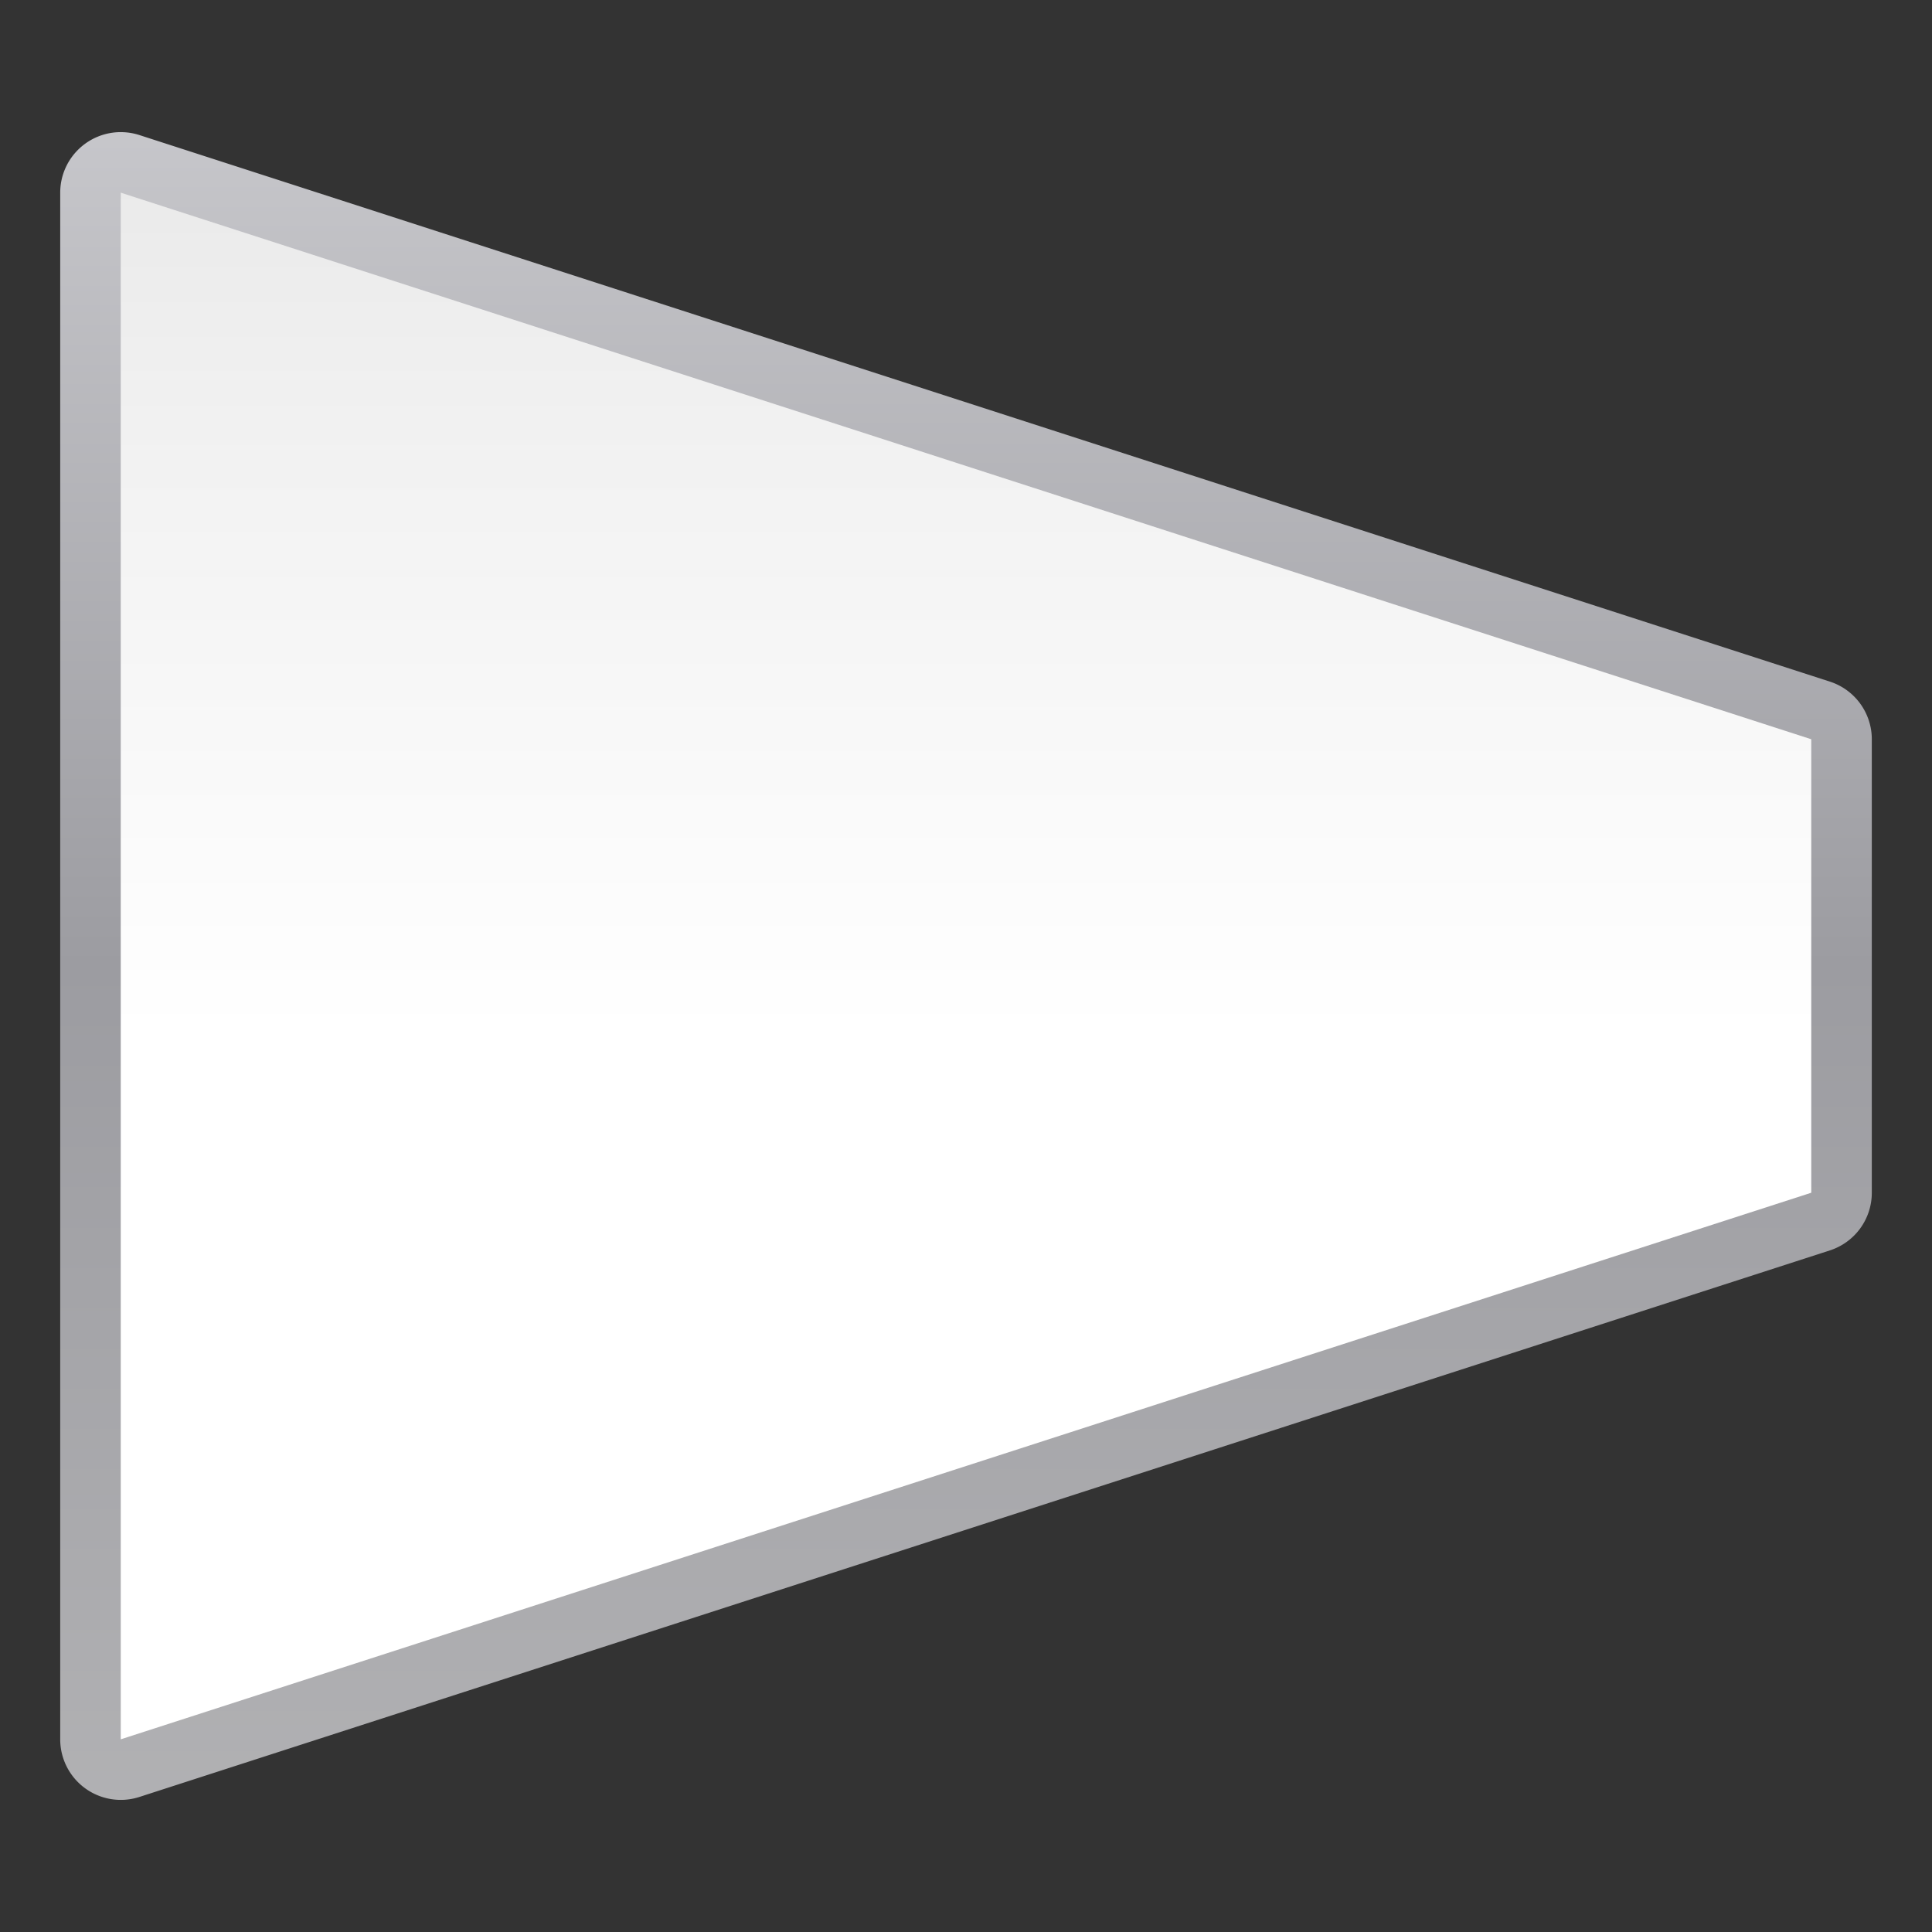 <svg height="32" viewBox="0 0 32 32" width="32" xmlns="http://www.w3.org/2000/svg" xmlns:xlink="http://www.w3.org/1999/xlink"><rect x="0" y="0" width="32" height="32" fill="#333333" stroke="none"/><linearGradient id="a" gradientTransform="matrix(-1 0 0 1 128 0)" gradientUnits="userSpaceOnUse" x1="56" x2="56" y1="128" y2="0"><stop offset="0" stop-color="#fff"/><stop offset=".464" stop-color="#fff"/><stop offset=".781" stop-color="#f1f1f1"/><stop offset=".906" stop-color="#eaeaea"/><stop offset="1" stop-color="#dfdfdf"/></linearGradient><linearGradient id="b" gradientTransform="matrix(-1 0 0 1 128 0)" gradientUnits="userSpaceOnUse" x1="56" x2="56" y1="128" y2="0"><stop offset="0" stop-color="#b4b4b6"/><stop offset=".5" stop-color="#9c9ca1"/><stop offset="1" stop-color="#cdcdd1"/></linearGradient><g transform="matrix(-.25 0 0 .25 32 0)"><path d="m119.949 8.754a4.013 4.013 0 0 1 4.062 4.012v102.469a4.013 4.013 0 0 1 -5.246 3.818l-112-36.211a4.013 4.013 0 0 1 -2.777-3.818v-30.047a4.013 4.013 0 0 1 2.777-3.818l112-36.211a4.013 4.013 0 0 1 1.184-.193z" fill="url(#b)"/><path d="m120 12.765-112 36.212v30.045l112 36.212z" fill="url(#a)"/></g></svg>